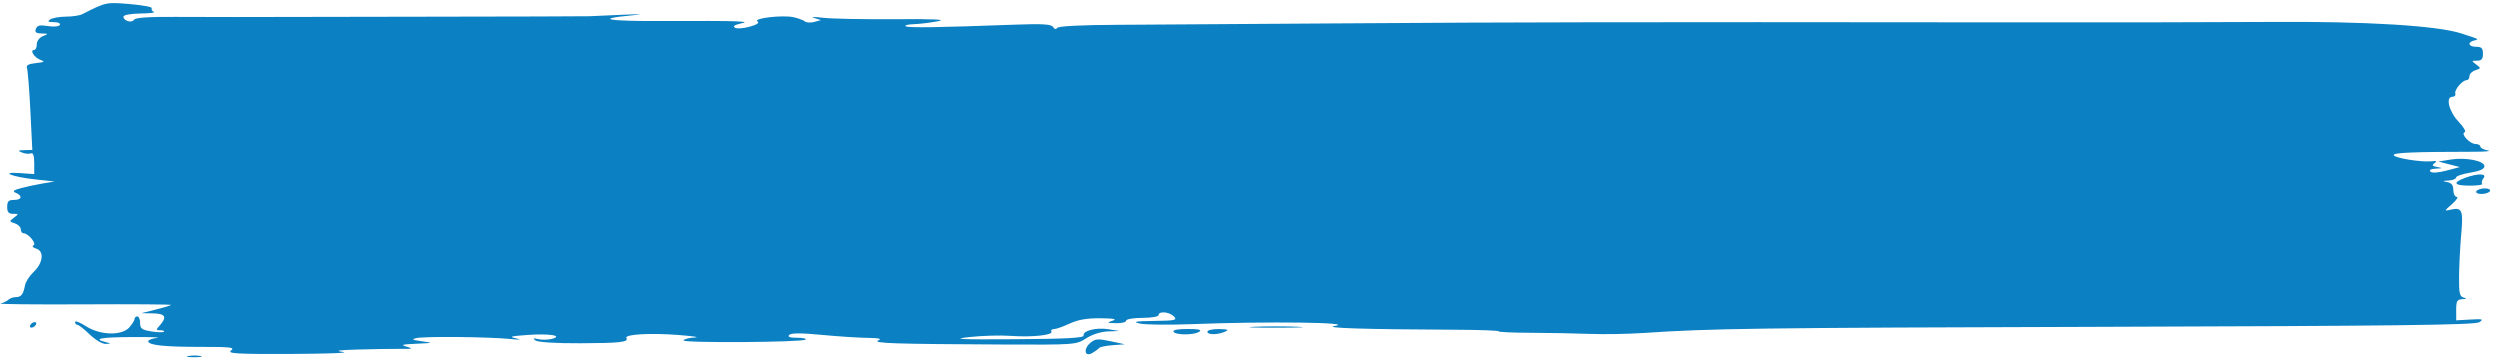 <svg width="247" height="36" viewBox="0 0 247 36" fill="none" xmlns="http://www.w3.org/2000/svg">
<path d="M108.593 34.38C108.517 34.483 108.215 34.706 107.92 34.876C107.157 35.318 107.007 34.475 107.741 33.864C108.214 33.47 108.49 33.449 109.711 33.71L111.131 34.015L109.931 34.104C109.271 34.153 108.669 34.277 108.593 34.38Z" fill="#0B80C2"/>
<path d="M18.596 35.176C18.927 35.11 19.469 35.109 19.8 35.174C20.131 35.239 19.86 35.293 19.198 35.294C18.535 35.295 18.265 35.242 18.596 35.176Z" fill="#0B80C2"/>
<path d="M35.389 34.532C33.369 34.591 33.008 34.651 33.917 34.777C34.58 34.869 32.248 34.955 28.734 34.968C23.376 34.989 22.425 34.934 22.83 34.629C23.24 34.321 22.781 34.267 19.816 34.271C16.23 34.275 14.646 34.104 14.646 33.712C14.646 33.589 15.037 33.441 15.515 33.383C15.994 33.325 14.856 33.288 12.987 33.301C9.863 33.322 9.119 33.475 10.498 33.813C10.995 33.935 10.992 33.946 10.45 33.977C10.12 33.995 9.435 33.593 8.872 33.05C8.325 32.523 7.774 32.091 7.648 32.092C7.521 32.092 7.417 31.967 7.417 31.814C7.417 31.661 7.897 31.846 8.483 32.224C9.909 33.144 12.069 33.191 12.806 32.317C13.081 31.992 13.305 31.621 13.305 31.494C13.305 31.366 13.425 31.261 13.572 31.261C13.719 31.261 13.84 31.553 13.841 31.911C13.841 32.462 14.012 32.59 14.948 32.742C15.557 32.841 16.119 32.856 16.197 32.775C16.275 32.695 16.12 32.629 15.852 32.63C15.397 32.63 15.394 32.597 15.807 32.128C16.531 31.306 16.339 30.985 15.111 30.961L13.973 30.939L15.386 30.587C16.163 30.393 16.845 30.186 16.902 30.128C16.959 30.07 13.071 30.043 8.263 30.068C3.454 30.093 -0.24 30.055 0.055 29.983C0.349 29.912 0.704 29.741 0.844 29.605C0.983 29.468 1.307 29.356 1.564 29.356C2.094 29.355 2.31 29.076 2.469 28.19C2.53 27.85 2.914 27.256 3.322 26.869C4.263 25.979 4.39 24.815 3.574 24.561C3.244 24.458 3.129 24.32 3.309 24.243C3.66 24.092 2.795 23.044 2.321 23.045C2.173 23.045 2.053 22.869 2.052 22.652C2.052 22.436 1.788 22.174 1.466 22.07C0.901 21.886 0.898 21.867 1.383 21.503C1.865 21.14 1.862 21.125 1.299 21.126C0.852 21.127 0.712 20.964 0.711 20.441C0.711 19.892 0.844 19.755 1.38 19.754C2.152 19.753 2.265 19.358 1.579 19.059C1.207 18.896 1.302 18.801 2.047 18.595C2.562 18.453 3.525 18.245 4.188 18.134L5.392 17.931L3.518 17.729C1.175 17.476 -0.103 16.956 1.978 17.103L3.384 17.202L3.382 16.115C3.381 15.361 3.279 15.068 3.046 15.158C2.862 15.229 2.471 15.19 2.176 15.071C1.721 14.886 1.756 14.851 2.417 14.834L3.193 14.813L3.002 10.963C2.897 8.844 2.746 6.939 2.667 6.728C2.562 6.451 2.807 6.314 3.548 6.233C4.408 6.139 4.479 6.087 3.99 5.913C3.39 5.7 2.911 4.937 3.376 4.937C3.519 4.937 3.635 4.685 3.635 4.379C3.634 4.057 3.888 3.716 4.236 3.573C4.817 3.332 4.812 3.323 4.11 3.307C3.556 3.295 3.421 3.186 3.546 2.85C3.674 2.509 3.939 2.447 4.726 2.575C5.301 2.669 5.813 2.621 5.907 2.465C6.002 2.307 5.754 2.189 5.32 2.187C4.737 2.184 4.658 2.124 4.97 1.917C5.19 1.77 5.884 1.648 6.512 1.645C7.14 1.642 7.862 1.534 8.117 1.405C10.501 0.201 10.479 0.205 12.83 0.403C14.096 0.509 15.072 0.695 14.999 0.815C14.927 0.936 15.019 1.097 15.204 1.173C15.389 1.249 14.788 1.322 13.868 1.335C12.911 1.349 12.195 1.48 12.196 1.642C12.196 2.063 13.024 2.309 13.239 1.952C13.364 1.744 14.686 1.651 17.293 1.669C19.421 1.683 22.065 1.689 23.169 1.683C24.273 1.676 32.523 1.662 41.502 1.651C50.482 1.64 58.009 1.619 58.23 1.603C58.451 1.588 59.896 1.524 61.441 1.461C63.482 1.377 63.726 1.395 62.333 1.527C58.628 1.876 60.08 2.11 65.751 2.077C68.901 2.058 72.021 2.071 72.683 2.105C73.762 2.161 73.804 2.186 73.085 2.347C72.563 2.464 72.397 2.601 72.611 2.739C72.792 2.855 73.445 2.811 74.062 2.639C74.795 2.436 75.066 2.253 74.843 2.113C74.363 1.809 77.304 1.462 78.376 1.696C78.851 1.799 79.367 1.988 79.522 2.115C79.677 2.242 80.099 2.265 80.459 2.166L81.114 1.986L80.444 1.776C80.076 1.66 80.437 1.649 81.247 1.751C82.057 1.853 85.249 1.918 88.34 1.896C92.435 1.867 93.597 1.925 92.622 2.108C91.886 2.246 90.819 2.373 90.25 2.391C89.681 2.408 89.338 2.5 89.489 2.594C89.751 2.761 92.557 2.72 100.225 2.438C102.994 2.336 103.864 2.388 104.039 2.664C104.184 2.893 104.338 2.924 104.466 2.748C104.588 2.581 106.914 2.465 110.421 2.452C113.586 2.44 122.859 2.38 131.029 2.318C139.199 2.256 150.761 2.204 156.723 2.202C162.684 2.2 170.332 2.194 173.718 2.19C177.103 2.186 187.883 2.194 197.672 2.208C207.461 2.221 219.565 2.203 224.57 2.167C233.715 2.101 240.791 2.533 243.172 3.302C244.976 3.885 244.957 3.875 244.444 4.001C243.738 4.175 243.883 4.625 244.646 4.624C245.181 4.623 245.315 4.76 245.316 5.309C245.317 5.832 245.177 5.995 244.73 5.996C244.167 5.996 244.164 6.011 244.647 6.372C245.133 6.736 245.13 6.755 244.565 6.94C244.243 7.045 243.98 7.308 243.981 7.524C243.981 7.74 243.861 7.917 243.713 7.917C243.289 7.918 242.466 8.88 242.583 9.239C242.642 9.418 242.513 9.565 242.297 9.565C241.595 9.566 241.963 11.038 242.914 12.032C243.404 12.545 243.673 13.009 243.512 13.064C243.077 13.213 244.012 14.227 244.584 14.226C244.846 14.226 245.06 14.341 245.06 14.482C245.06 14.623 245.392 14.795 245.797 14.864C246.202 14.934 245.569 14.992 244.392 14.993C238.525 14.999 236.496 15.082 236.497 15.314C236.497 15.598 239.203 16.045 240.244 15.933C240.738 15.88 240.815 15.929 240.536 16.119C240.24 16.321 240.298 16.404 240.804 16.501C241.374 16.61 241.357 16.629 240.66 16.663C240.172 16.687 239.968 16.798 240.125 16.954C240.281 17.109 240.894 17.071 241.707 16.856L243.035 16.505L241.974 16.233L240.914 15.962L242.118 15.765C243.617 15.521 245.463 15.887 245.464 16.429C245.464 16.696 245.004 16.902 244.06 17.057C243.287 17.184 242.655 17.402 242.655 17.542C242.655 17.681 242.324 17.812 241.92 17.834C241.289 17.866 241.27 17.889 241.786 17.99C242.214 18.074 242.389 18.301 242.389 18.775C242.39 19.142 242.541 19.446 242.725 19.451C242.909 19.456 242.698 19.777 242.257 20.165C241.469 20.857 241.466 20.866 242.126 20.715C243.255 20.457 243.384 20.758 243.169 23.144C243.06 24.352 242.964 26.226 242.955 27.308C242.941 28.963 243.013 29.297 243.407 29.402C243.759 29.496 243.726 29.535 243.273 29.559C242.761 29.587 242.671 29.746 242.672 30.621L242.673 31.65L244.078 31.57C245.296 31.501 245.412 31.536 244.949 31.836C244.527 32.108 236.706 32.204 208.015 32.288C173.477 32.388 169.063 32.447 162.383 32.898C160.837 33.002 158.429 33.043 157.03 32.988C155.632 32.933 153.023 32.884 151.234 32.879C149.445 32.874 148.018 32.808 148.063 32.733C148.108 32.657 146.14 32.587 143.688 32.577C134.874 32.539 130.621 32.406 131.871 32.205C134.072 31.851 125.252 31.737 117.819 32.023C115.464 32.114 113.116 32.087 112.6 31.963C111.863 31.786 112.166 31.732 114.024 31.707C116.123 31.68 116.34 31.631 115.983 31.265C115.531 30.803 114.472 30.709 114.473 31.13C114.473 31.282 113.759 31.405 112.867 31.406C111.975 31.408 111.262 31.53 111.262 31.683C111.262 31.834 110.81 31.945 110.258 31.931C109.363 31.908 109.327 31.881 109.924 31.685C110.402 31.527 110.058 31.459 108.719 31.445C107.388 31.432 106.508 31.584 105.679 31.971C105.038 32.27 104.339 32.515 104.125 32.515C103.912 32.515 103.802 32.623 103.881 32.753C104.095 33.108 101.975 33.336 99.869 33.184C98.85 33.111 96.992 33.164 95.741 33.304C93.921 33.507 94.83 33.549 100.291 33.515C105.316 33.483 107.1 33.388 107.056 33.153C106.967 32.672 108.314 32.331 109.523 32.529L110.594 32.703L109.451 32.744C108.771 32.768 107.904 33.044 107.311 33.427C106.323 34.064 106.242 34.07 98.953 34.037C88.395 33.988 86.144 33.914 86.775 33.635C87.157 33.466 86.849 33.394 85.704 33.381C84.821 33.371 82.784 33.238 81.177 33.084C79.162 32.891 78.169 32.892 77.979 33.088C77.787 33.284 78.023 33.372 78.737 33.371C79.306 33.37 79.693 33.45 79.597 33.549C79.328 33.826 67.358 33.904 67.525 33.628C67.605 33.495 68.115 33.366 68.658 33.342C69.201 33.318 68.441 33.206 66.969 33.092C64.196 32.879 61.666 33.032 61.888 33.399C62.132 33.802 61.258 33.9 57.297 33.914C54.951 33.923 53.15 33.811 52.915 33.643C52.607 33.422 52.666 33.392 53.178 33.508C53.541 33.59 54.137 33.581 54.501 33.487C55.727 33.17 54.292 32.933 52.115 33.093C50.387 33.221 50.238 33.27 51.045 33.444C51.608 33.566 51.341 33.584 50.376 33.489C48.226 33.277 41.98 33.218 41.142 33.402C40.607 33.52 40.714 33.583 41.678 33.717C42.84 33.878 42.82 33.887 41.143 33.96C39.692 34.023 39.536 34.073 40.206 34.259C40.873 34.445 40.76 34.48 39.538 34.468C38.728 34.46 36.861 34.489 35.389 34.532Z" fill="#0B80C2"/>
<path d="M120.43 32.513C121.311 32.527 121.446 32.584 121.032 32.768C120.286 33.097 119.293 33.099 119.292 32.77C119.292 32.619 119.804 32.504 120.43 32.513Z" fill="#0B80C2"/>
<path d="M117.336 32.502C118.438 32.504 118.774 32.582 118.49 32.771C117.962 33.122 116.158 33.124 115.947 32.774C115.844 32.603 116.366 32.501 117.336 32.502Z" fill="#0B80C2"/>
<path d="M123.896 32.286C125.03 32.233 126.957 32.23 128.178 32.28C129.4 32.329 128.472 32.372 126.117 32.376C123.762 32.379 122.762 32.339 123.896 32.286Z" fill="#0B80C2"/>
<path d="M3.434 31.823C3.581 31.823 3.628 31.946 3.537 32.097C3.446 32.248 3.251 32.372 3.104 32.372C2.957 32.372 2.911 32.249 3.001 32.098C3.092 31.947 3.287 31.823 3.434 31.823Z" fill="#0B80C2"/>
<path d="M245.498 18.614C245.876 18.614 246.096 18.733 246.003 18.888C245.912 19.039 245.536 19.163 245.168 19.164C244.79 19.164 244.571 19.045 244.664 18.89C244.755 18.739 245.13 18.615 245.498 18.614Z" fill="#0B80C2"/>
<path d="M245.367 17.611C245.203 17.814 245.149 18.061 245.246 18.16C245.343 18.259 244.8 18.341 244.039 18.342C242.451 18.344 242.262 18.052 243.544 17.575C244.796 17.109 245.757 17.128 245.367 17.611Z" fill="#0B80C2"/>
</svg>
